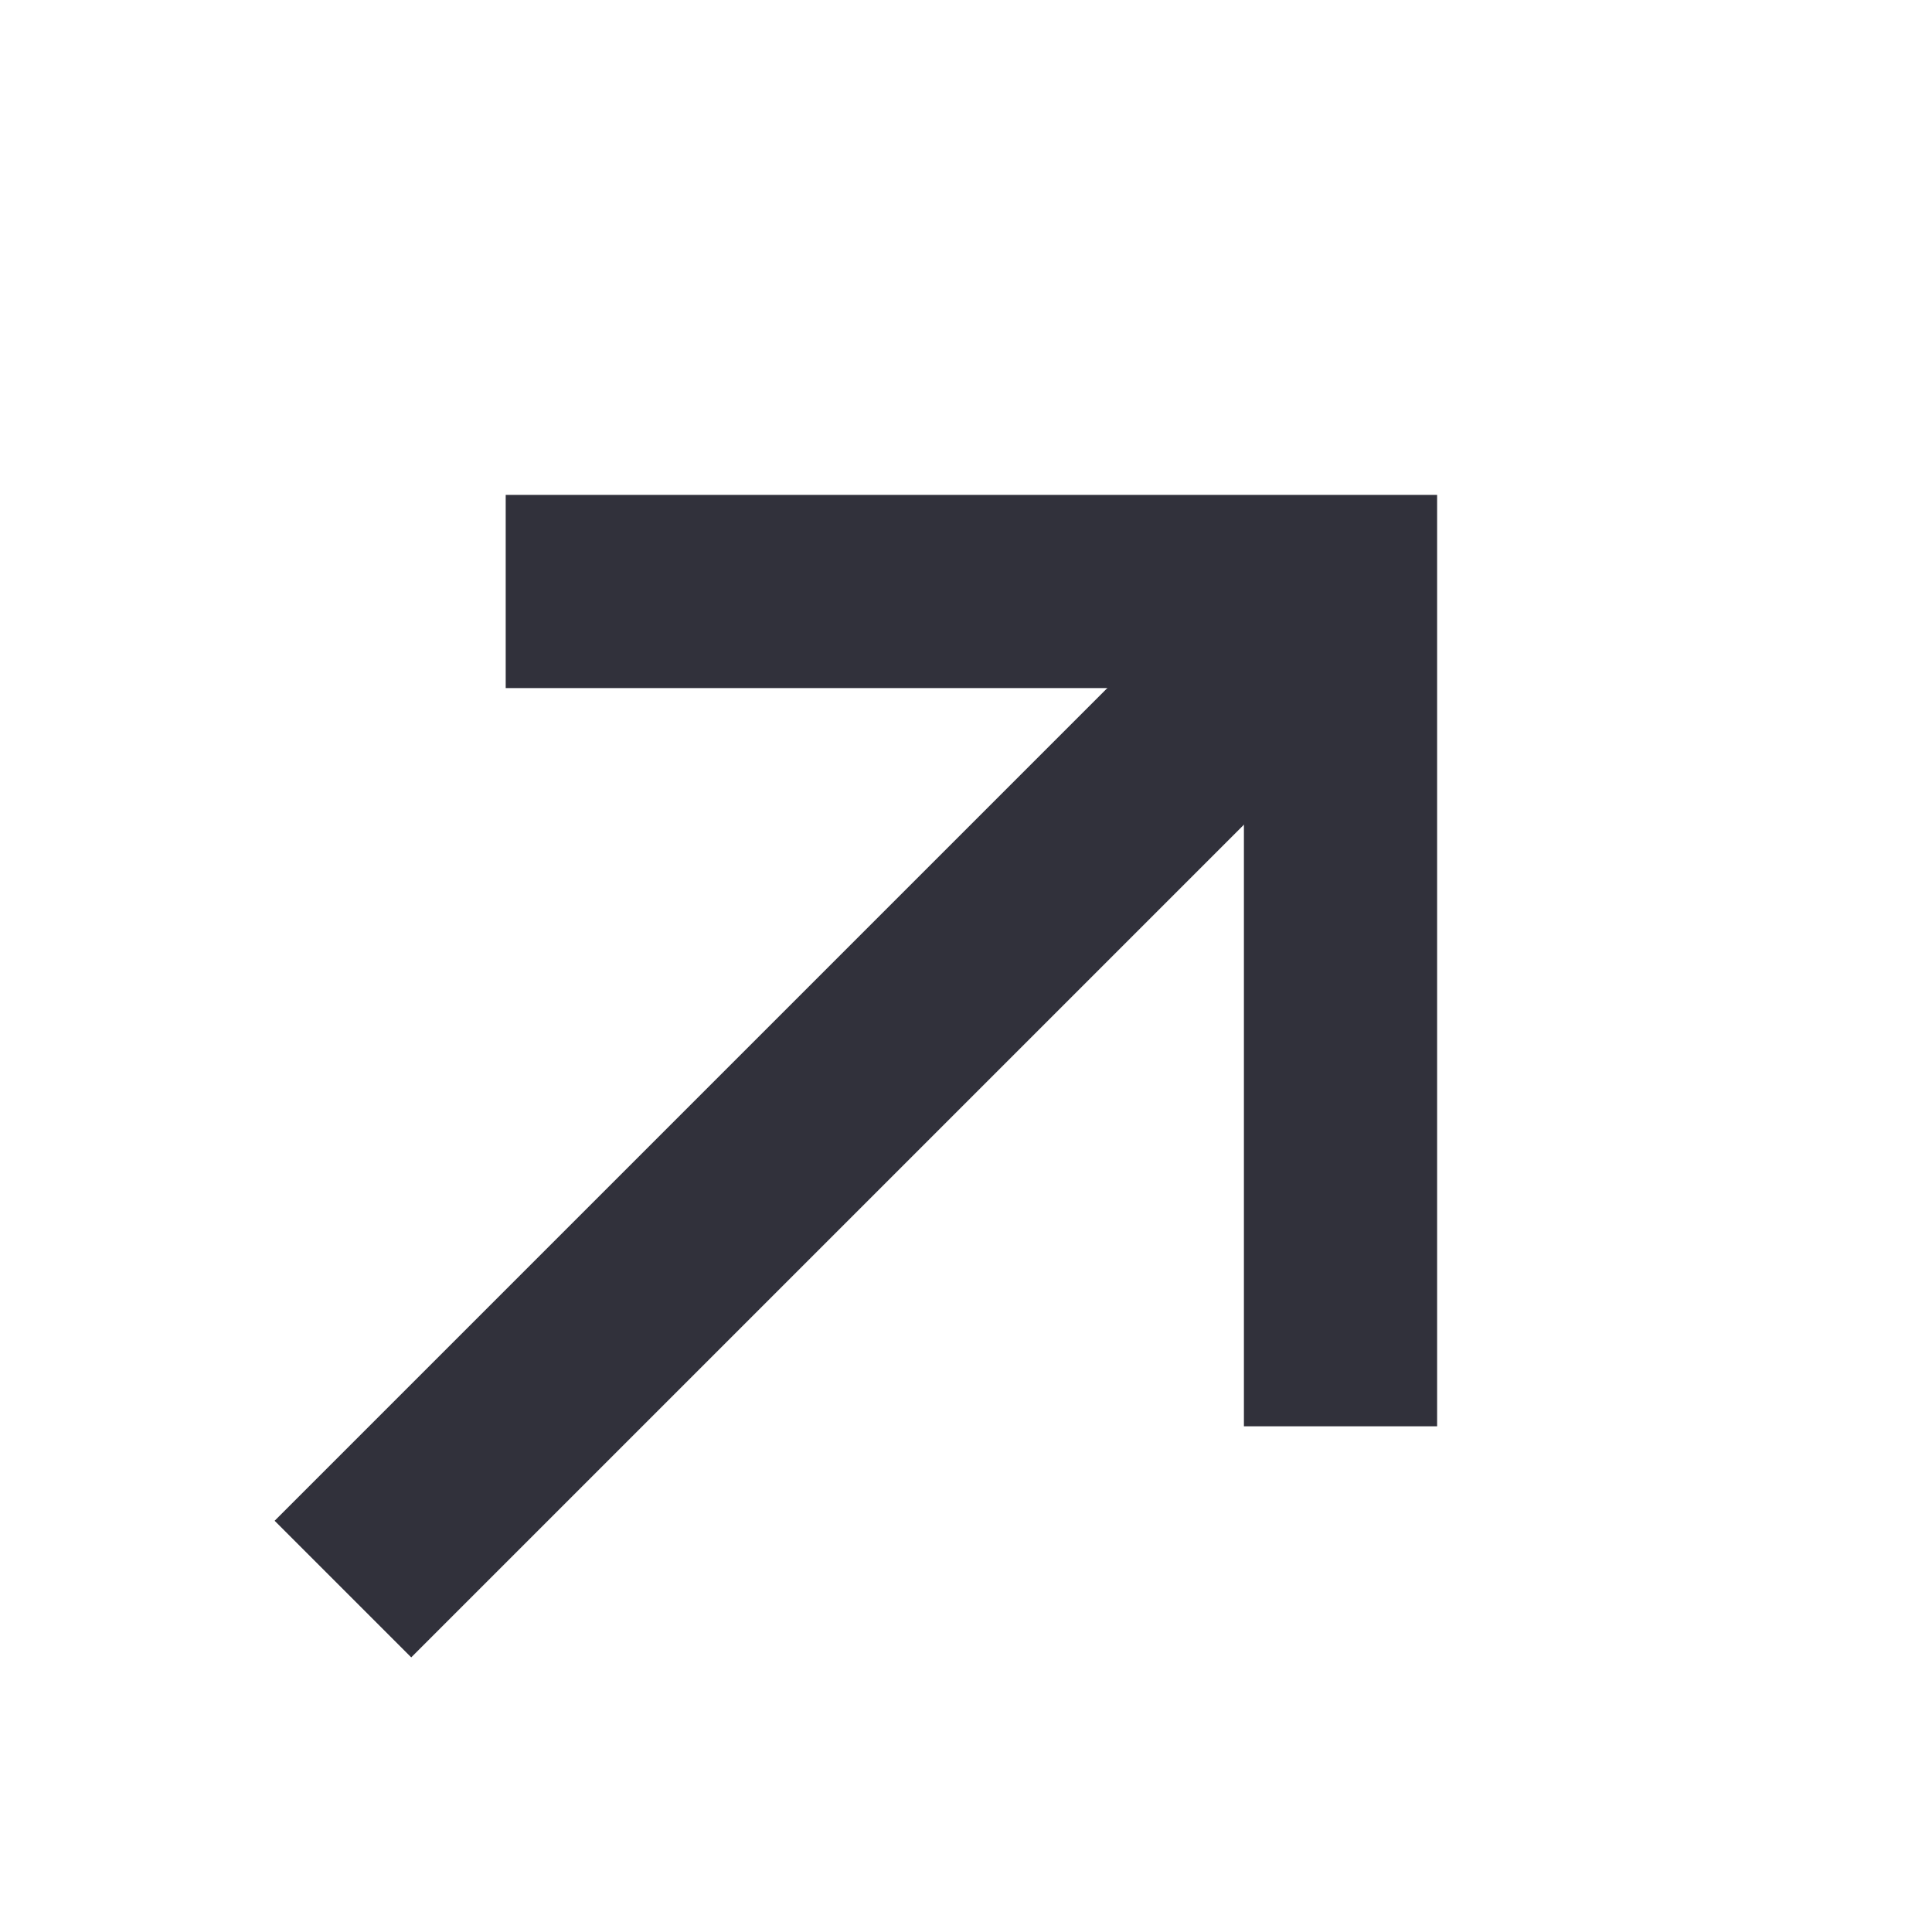 <svg viewBox="0 0 20 20" fill="none" xmlns="http://www.w3.org/2000/svg">
<path d="M13.877 14.765L13.877 6.123L5.235 6.123" stroke="#31313B" stroke-width="2"/>
<path d="M14 6L3.55 16.45" stroke="#31313B" stroke-width="2"/>
</svg>
